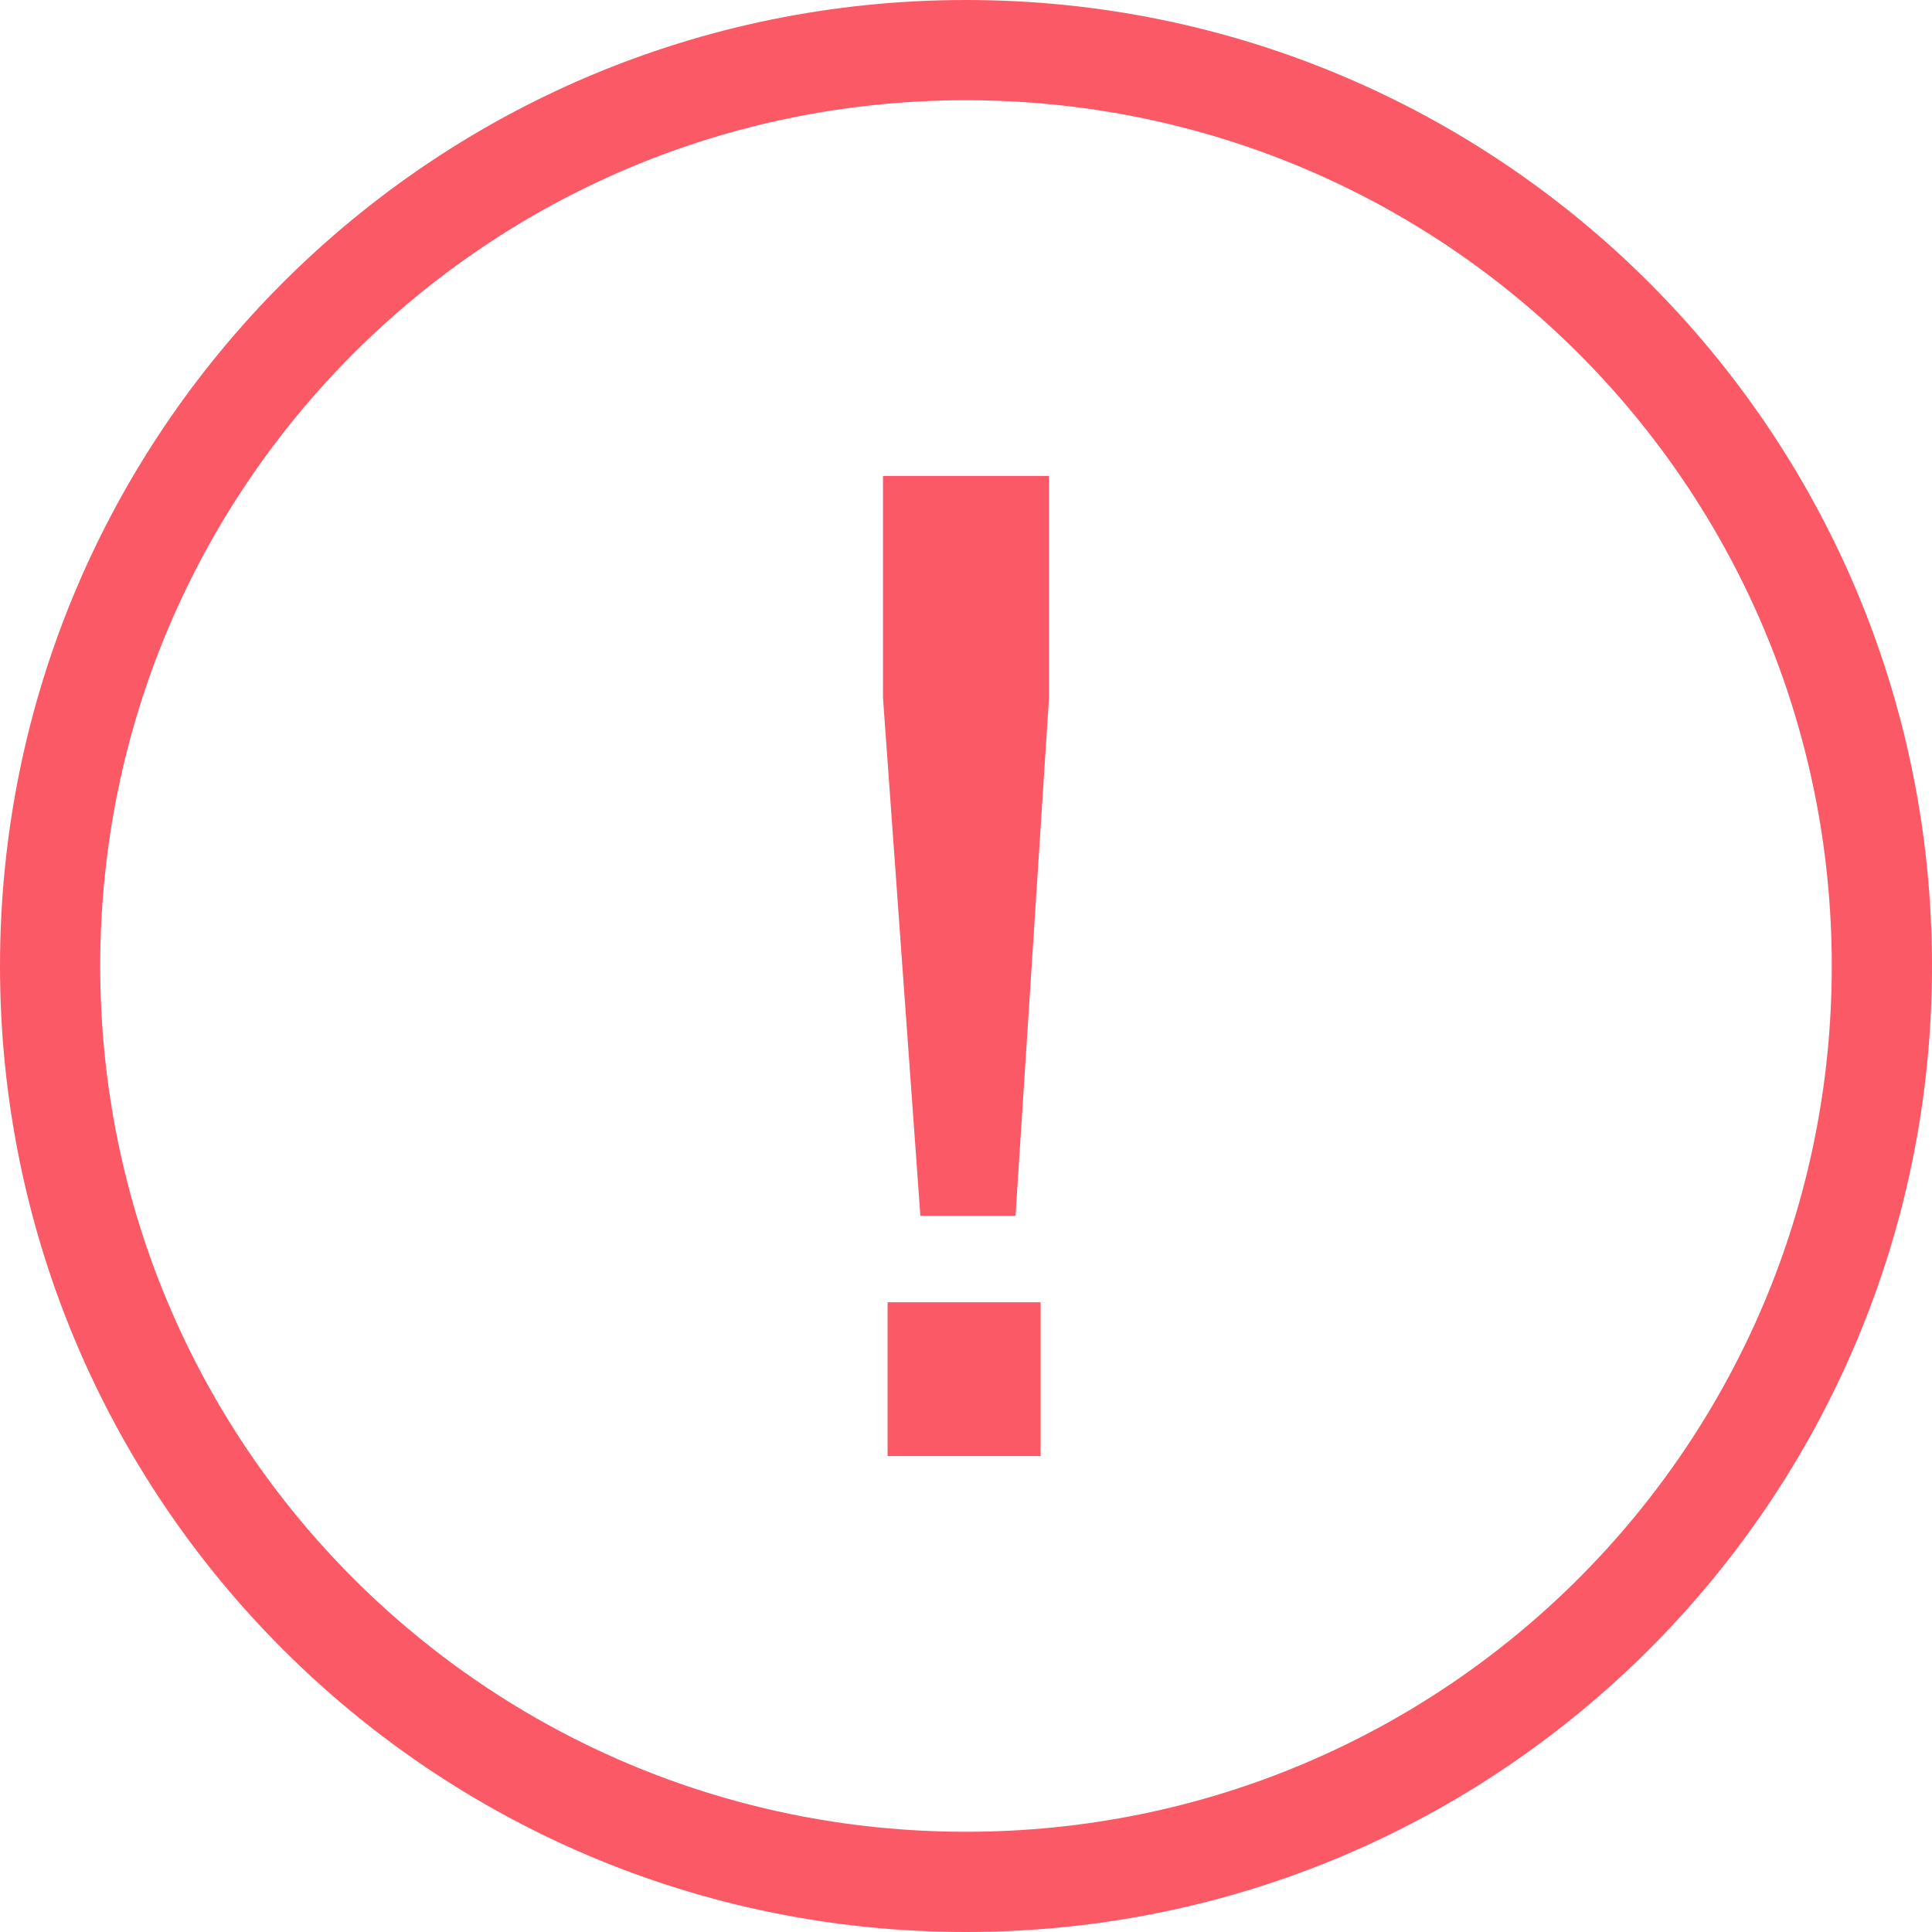<svg id="SvgjsSvg1000" xmlns="http://www.w3.org/2000/svg" version="1.1" xmlns:xlink="http://www.w3.org/1999/xlink" xmlns:svgjs="http://svgjs.com/svgjs" width="25.25" height="25.25"><defs id="SvgjsDefs1001"></defs><path id="SvgjsPath1007" d="M734 702.5C734 695.59 739.59 690 746.5 690C753.41 690 759 695.59 759 702.5C759 709.41 753.41 715 746.5 715C739.59 715 734 709.41 734 702.5ZM735.06 702.5C735.06 708.83 740.17 713.94 746.5 713.94C752.83 713.94 757.94 708.83 757.94 702.5C757.94 696.17 752.83 691.06 746.5 691.06C740.17 691.06 735.06 696.17 735.06 702.5ZM745.54 698.99L745.54 696.22L747.46 696.22L747.46 698.99L747.03 705.64L746.02 705.64ZM745.6 708.78L747.35 708.78L747.35 707.02L745.6 707.02Z " fill="#fc5967" fill-opacity="1" transform="matrix(1,0,0,1,-733.875,-689.875)"></path><path id="SvgjsPath1008" d="M734 702.5C734 695.59 739.59 690 746.5 690C753.41 690 759 695.59 759 702.5C759 709.41 753.41 715 746.5 715C739.59 715 734 709.41 734 702.5ZM735.06 702.5C735.06 708.83 740.17 713.94 746.5 713.94C752.83 713.94 757.94 708.83 757.94 702.5C757.94 696.17 752.83 691.06 746.5 691.06C740.17 691.06 735.06 696.17 735.06 702.5ZM745.54 698.99L745.54 696.22L747.46 696.22L747.46 698.99L747.03 705.64L746.02 705.64ZM745.6 708.78L747.35 708.78L747.35 707.02L745.6 707.02Z " fill-opacity="0" fill="#ffffff" stroke-dasharray="0" stroke-linejoin="miter" stroke-linecap="butt" stroke-opacity="1" stroke="#fc5967" stroke-miterlimit="50" stroke-width="0.25" transform="matrix(1,0,0,1,-733.875,-689.875)"></path></svg>